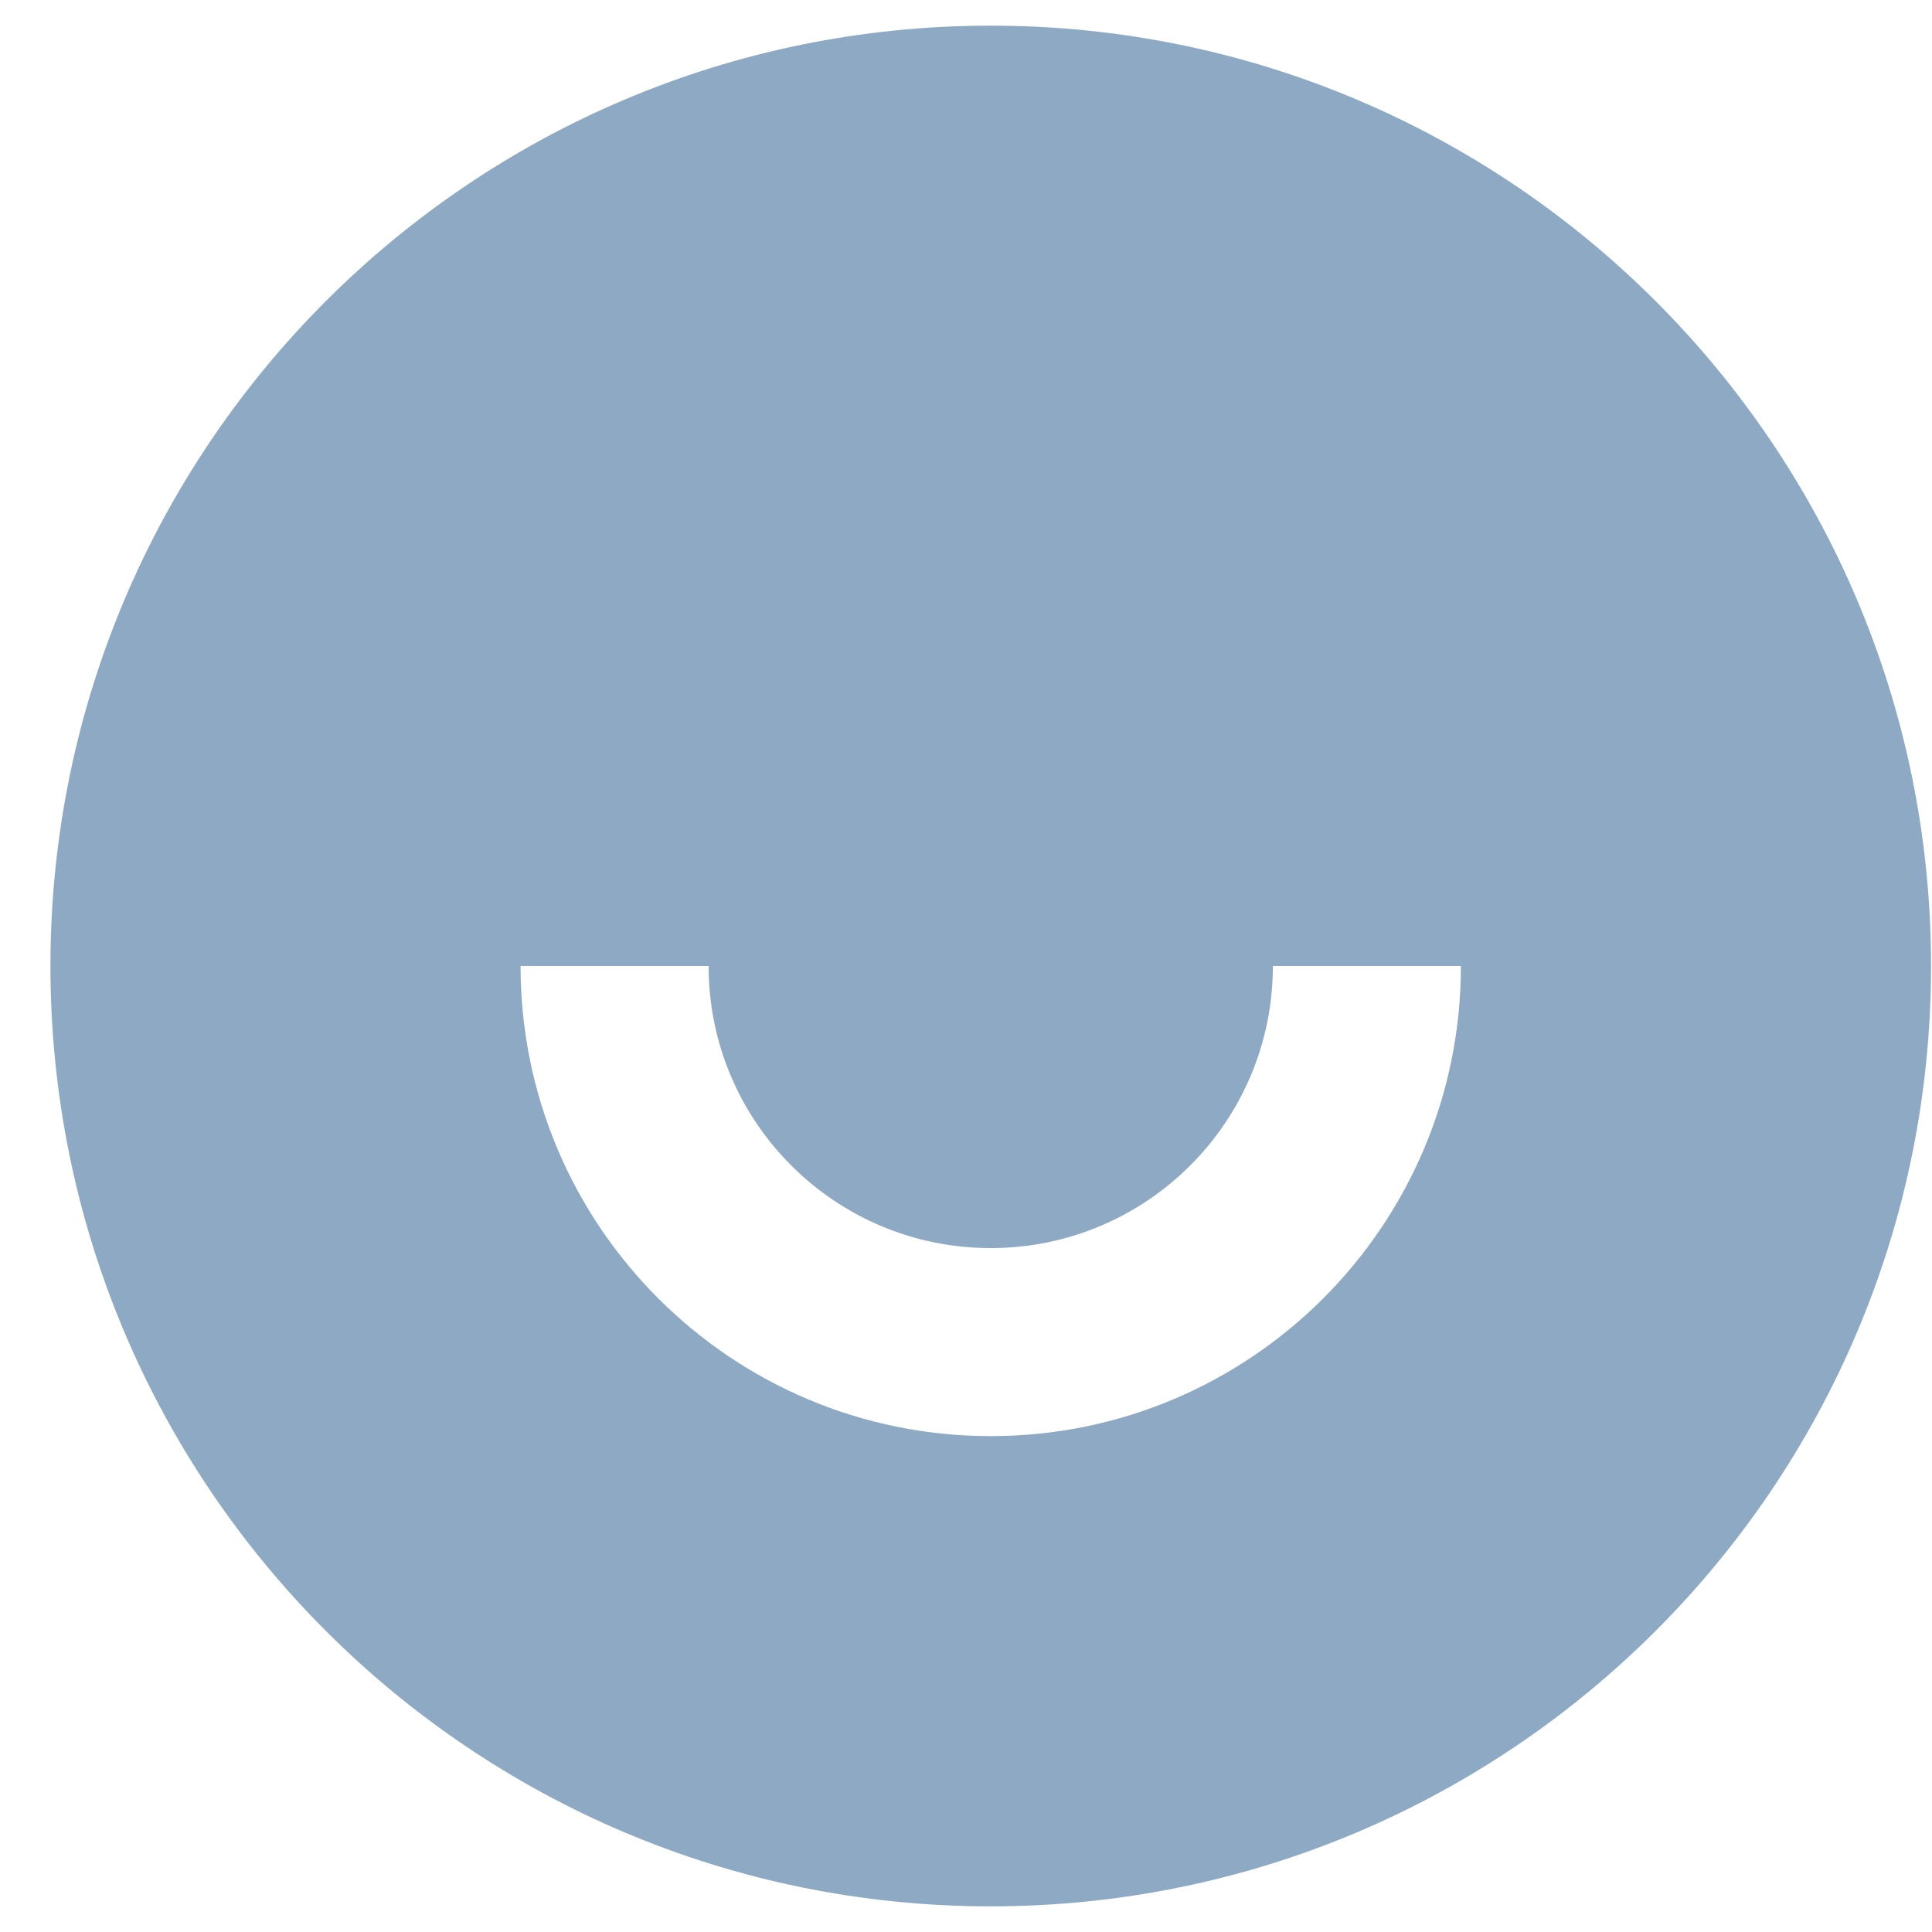 <svg width="18" height="18" viewBox="0 0 18 18" fill="none" xmlns="http://www.w3.org/2000/svg">
<path d="M9.23 17.761C4.392 17.761 0.47 13.838 0.47 9C0.47 4.162 4.392 0.239 9.23 0.239C14.069 0.239 17.991 4.162 17.991 9C17.991 13.838 14.069 17.761 9.23 17.761ZM4.85 9C4.85 11.419 6.811 13.38 9.23 13.38C11.65 13.38 13.611 11.419 13.611 9H11.859C11.859 10.452 10.682 11.628 9.23 11.628C7.779 11.628 6.602 10.452 6.602 9H4.85Z" fill="#8DA9C4"/>
</svg>
